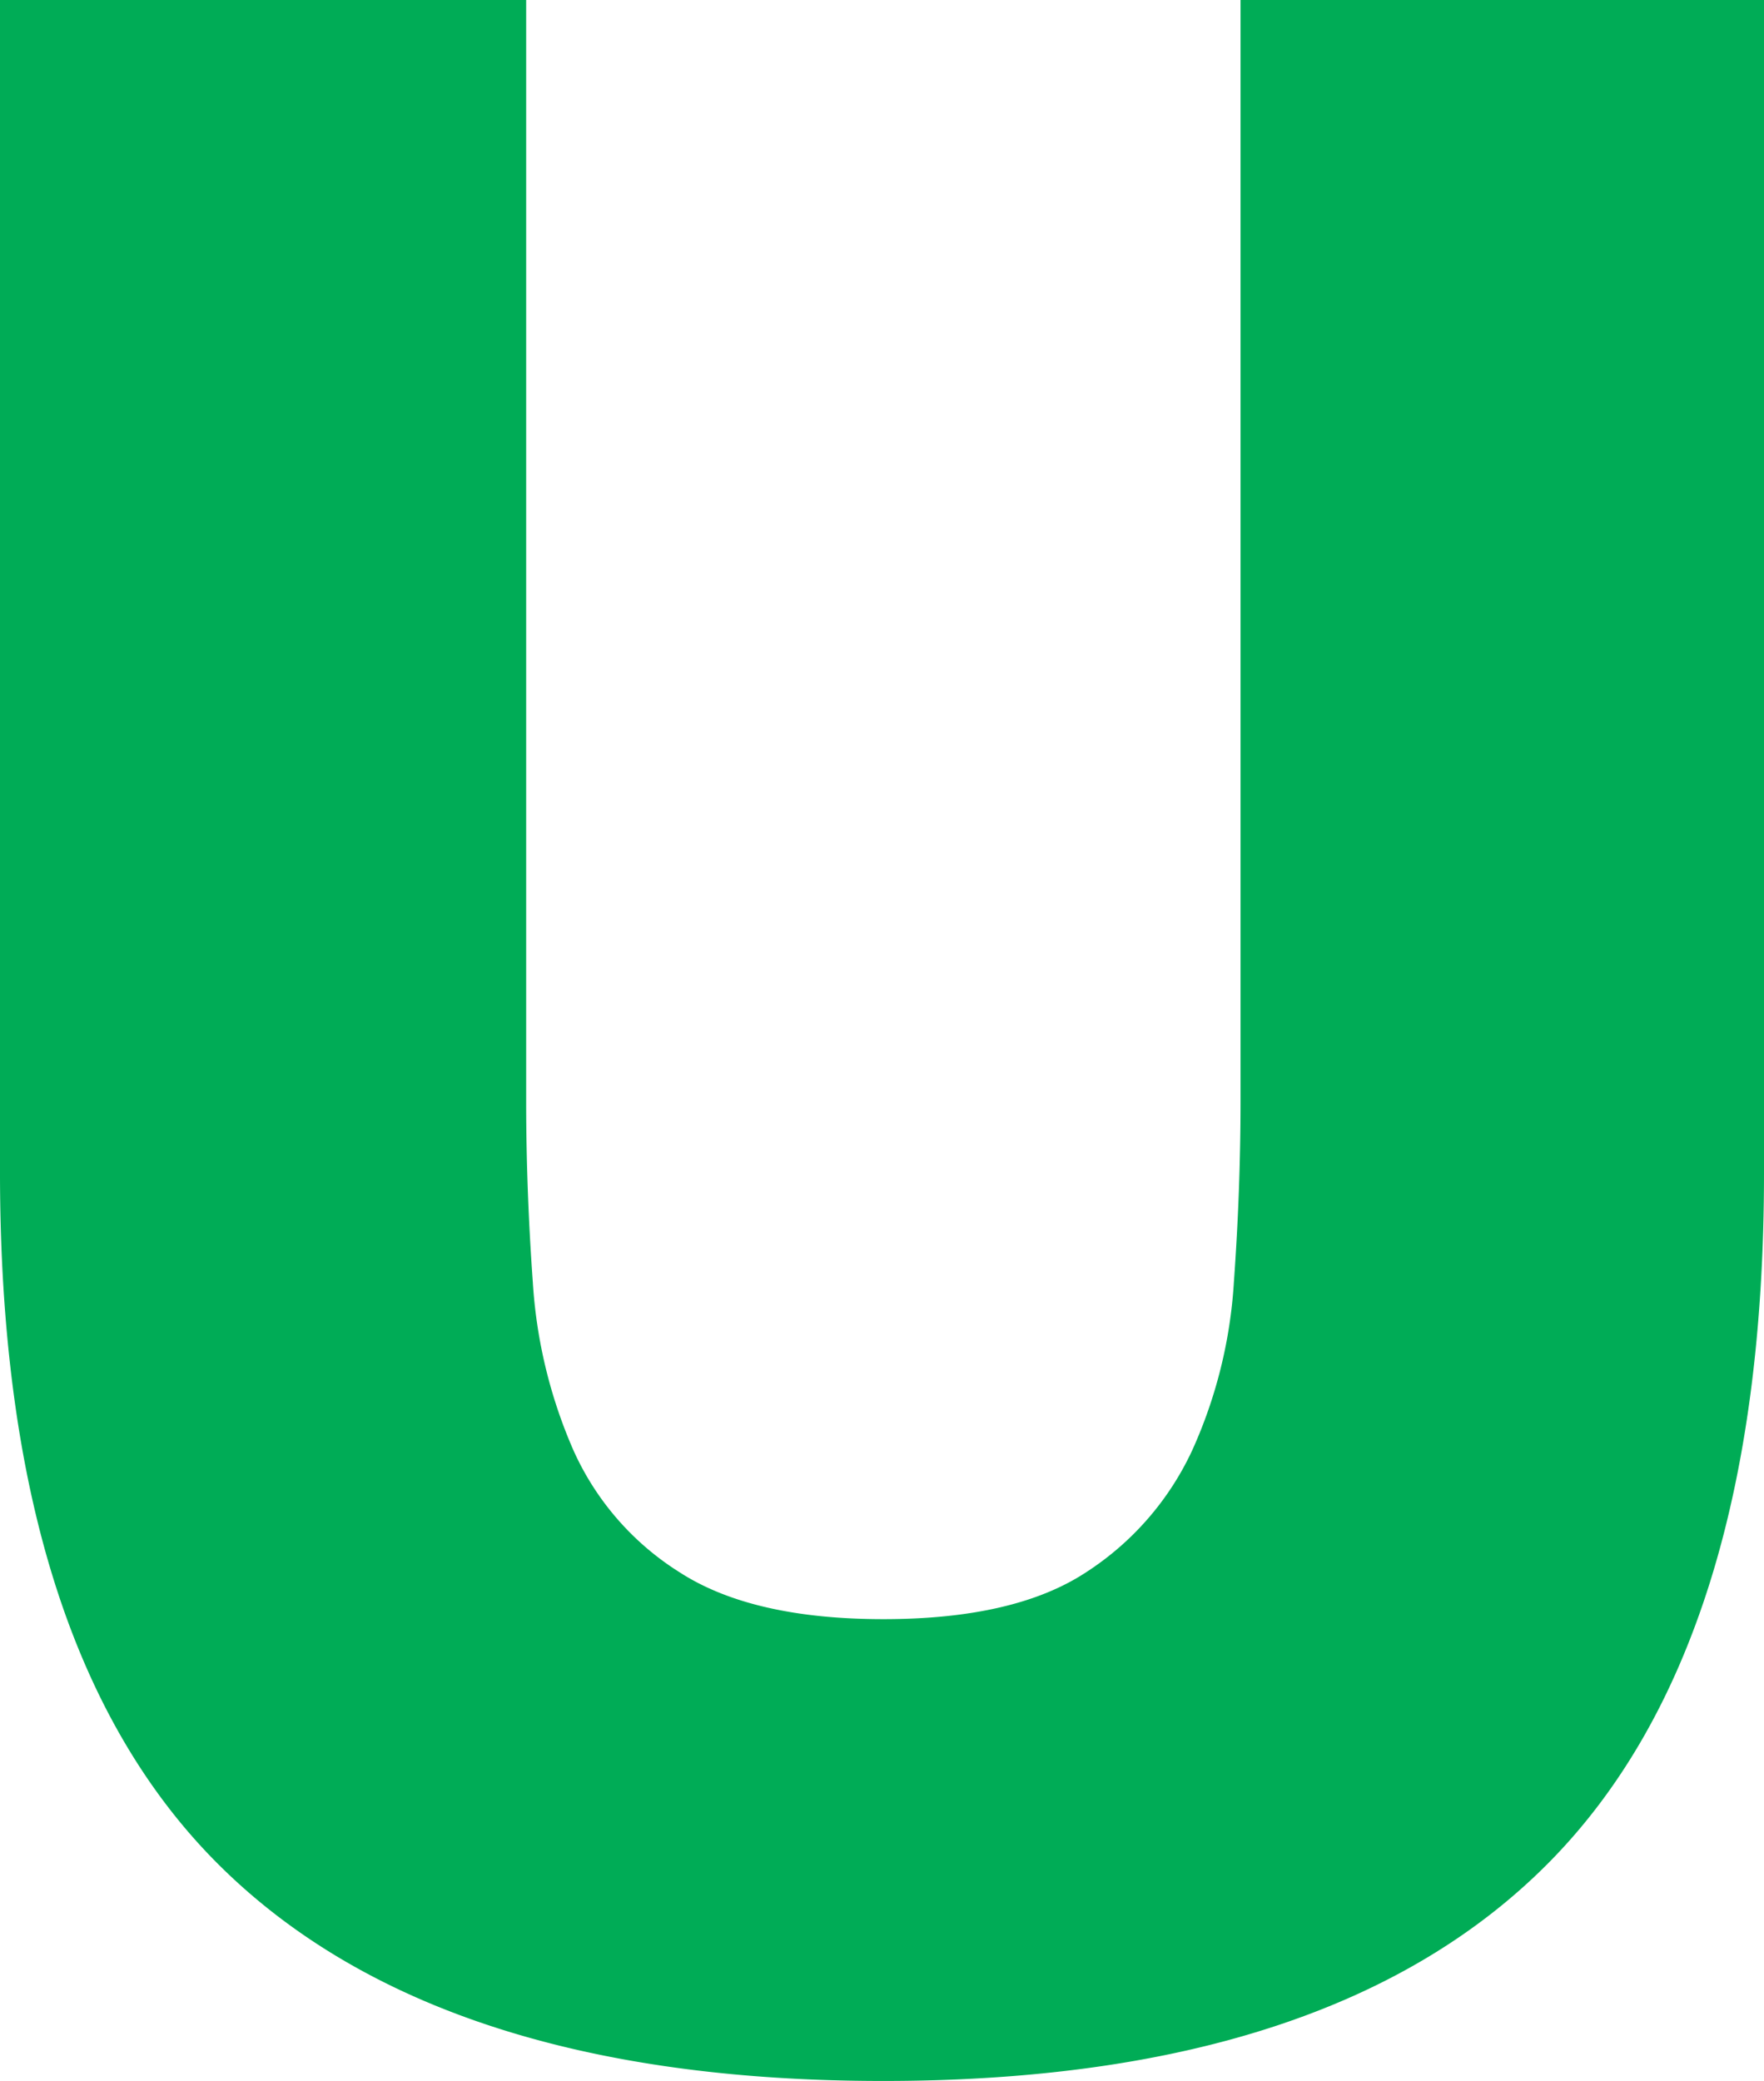 <svg id="Layer_1" data-name="Layer 1" xmlns="http://www.w3.org/2000/svg" viewBox="0 0 84.92 100.17"><defs><style>.cls-1{fill:#00ac56;}</style></defs><title>paul rand</title><path class="cls-1" d="M25.33,0V53q0,4.27.32,8.72A23.84,23.84,0,0,0,27.6,69.8a13.41,13.41,0,0,0,5.11,5.88q3.49,2.26,9.82,2.26t9.76-2.26a14,14,0,0,0,5.11-5.88,23,23,0,0,0,2-8.08q.32-4.46.32-8.72V0h25.2V56.48q0,22.75-10.4,33.22t-32,10.47q-21.59,0-32.05-10.47T0,56.48V0Z"/></svg>